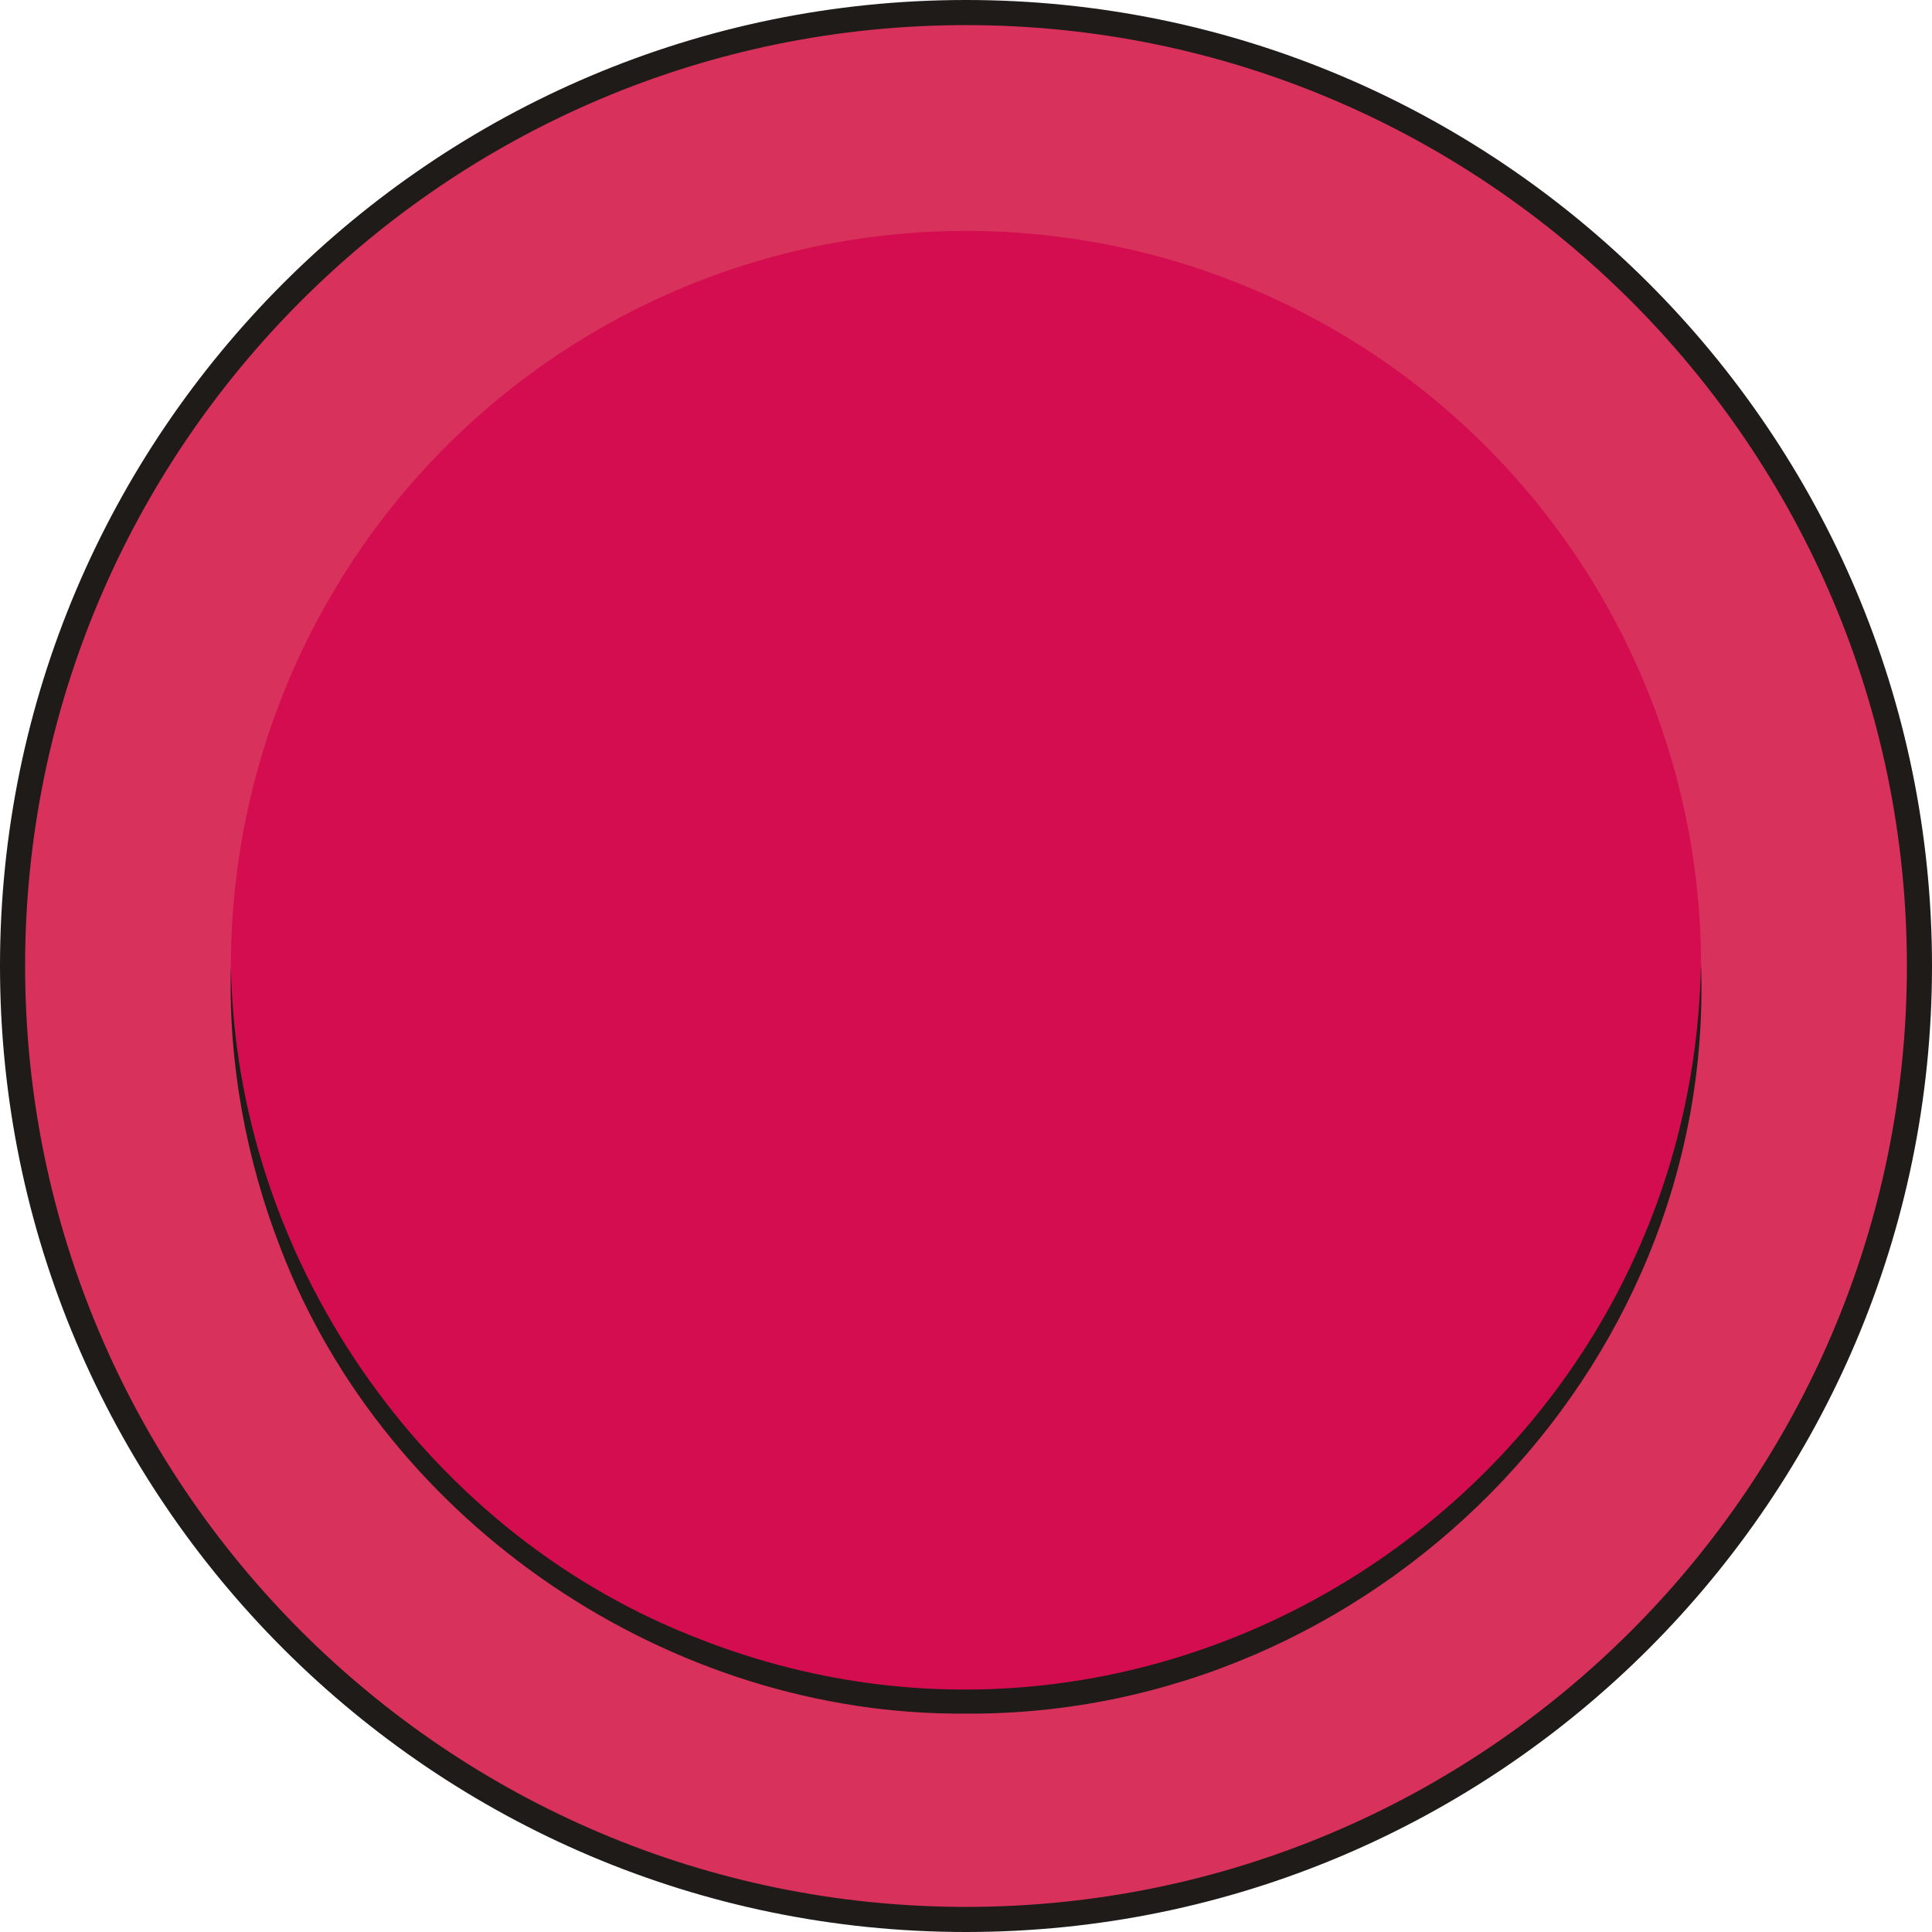 <?xml version="1.0" encoding="UTF-8"?>
<svg xmlns="http://www.w3.org/2000/svg" width="153.94" height="153.94" viewBox="0 0 153.94 153.94">
  <defs>
    <style>
      .cls-1 {
        fill: none;
      }

      .cls-2 {
        fill: #d30d4f;
      }

      .cls-3 {
        fill: #1e1b18;
      }

      .cls-4 {
        fill: #d8315b;
      }
    </style>
  </defs>
  <rect class="cls-1" width="153.94" height="153.94"/>
  <g id="Calque_1" data-name="Calque 1">
    <g>
      <circle class="cls-4" cx="76.97" cy="76.97" r="75.97"/>
      <circle class="cls-2" cx="76.97" cy="76.97" r="58.57"/>
      <path class="cls-3" d="M135.54,76.97c1.06,32.43-26.26,59.76-58.57,59.57-23.53.2-46.1-15-54.57-36.96-2.81-7.2-4.22-14.93-4-22.6.37,23.11,15.17,44.71,36.5,53.28,37.99,15.53,79.74-12.3,80.63-53.28h0Z"/>
      <path class="cls-3" d="M76.97,153.94C34.53,153.94,0,119.41,0,76.97S34.53,0,76.97,0s76.97,34.53,76.97,76.97-34.53,76.97-76.97,76.97ZM76.97,2C35.63,2,2,35.63,2,76.97s33.63,74.97,74.97,74.97,74.97-33.63,74.97-74.97S118.31,2,76.97,2Z"/>
    </g>
  </g>
</svg>